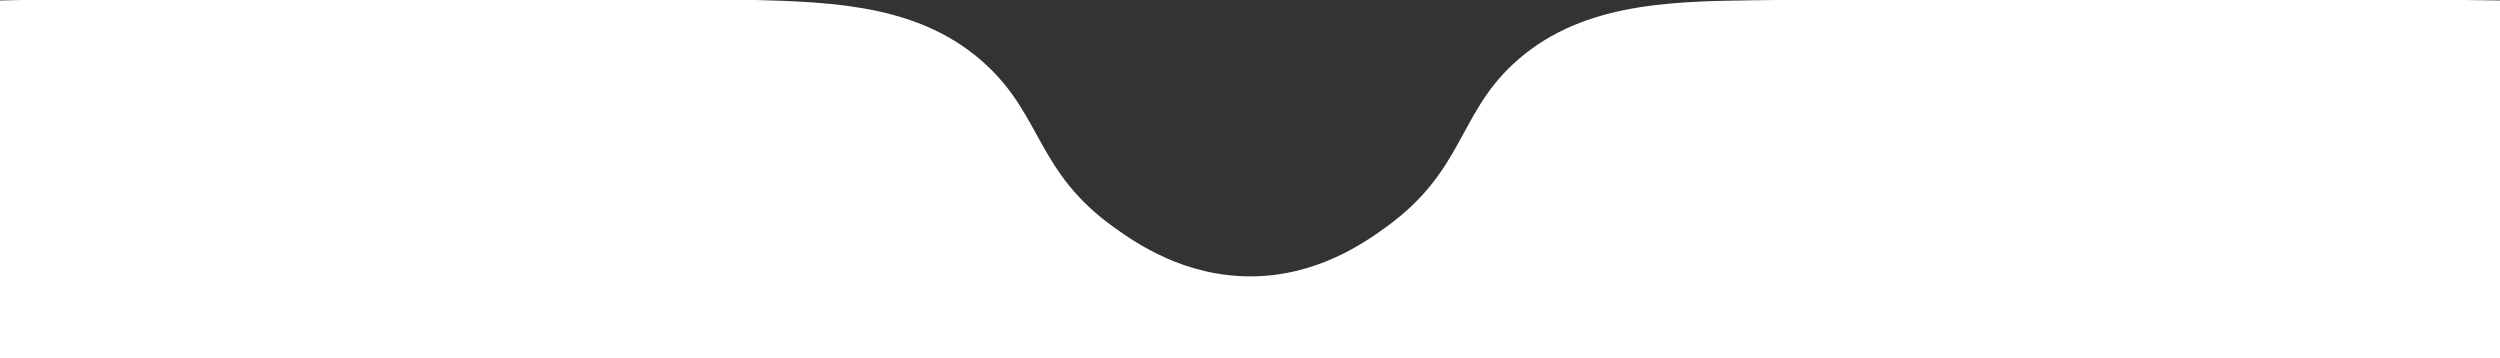<?xml version="1.0" encoding="utf-8"?>
<!-- Generator: Adobe Illustrator 23.0.3, SVG Export Plug-In . SVG Version: 6.00 Build 0)  -->
<svg version="1.1" id="Layer_1" xmlns="http://www.w3.org/2000/svg" xmlns:xlink="http://www.w3.org/1999/xlink" x="0px" y="0px"
	 viewBox="0 0 566 81.11" style="enable-background:new 0 0 566 81.11;" xml:space="preserve">
<rect x="0" y="0" width="566" height="81.11" fill="#333333" stroke="none"/>
<style type="text/css">
	.st0{fill:#FFFFFF;}
</style>
<path class="st0" d="M145,1285.39"/>
<path class="st0" d="M566,81.11H0v-81C20.22-0.38,94.11-2,170.17-0.03c19.25,0.5,38.67,1.27,53.2,14.8
	c12.66,11.79,11.44,24.29,28.96,36.79c4.95,3.53,15.96,11.16,31.17,11.01c14.8-0.15,25.4-7.61,30.33-11.17
	c17.42-12.6,16.31-25.31,28.67-36.83c14.7-13.71,34.64-14.25,53.99-14.5C440.3-0.53,497.64-0.98,566,0.11
	C566,27.11,566,54.11,566,81.11z"/>
<path class="st0" d="M282.32,851.14"/>
<path class="st0" d="M283,451.89"/>
<path class="st0" d="M269.32,469.14"/>
<path class="st0" d="M283,232.14"/>
<path class="st0" d="M25.5,444.89"/>
<path class="st0" d="M255.25,27.89"/>
</svg>
